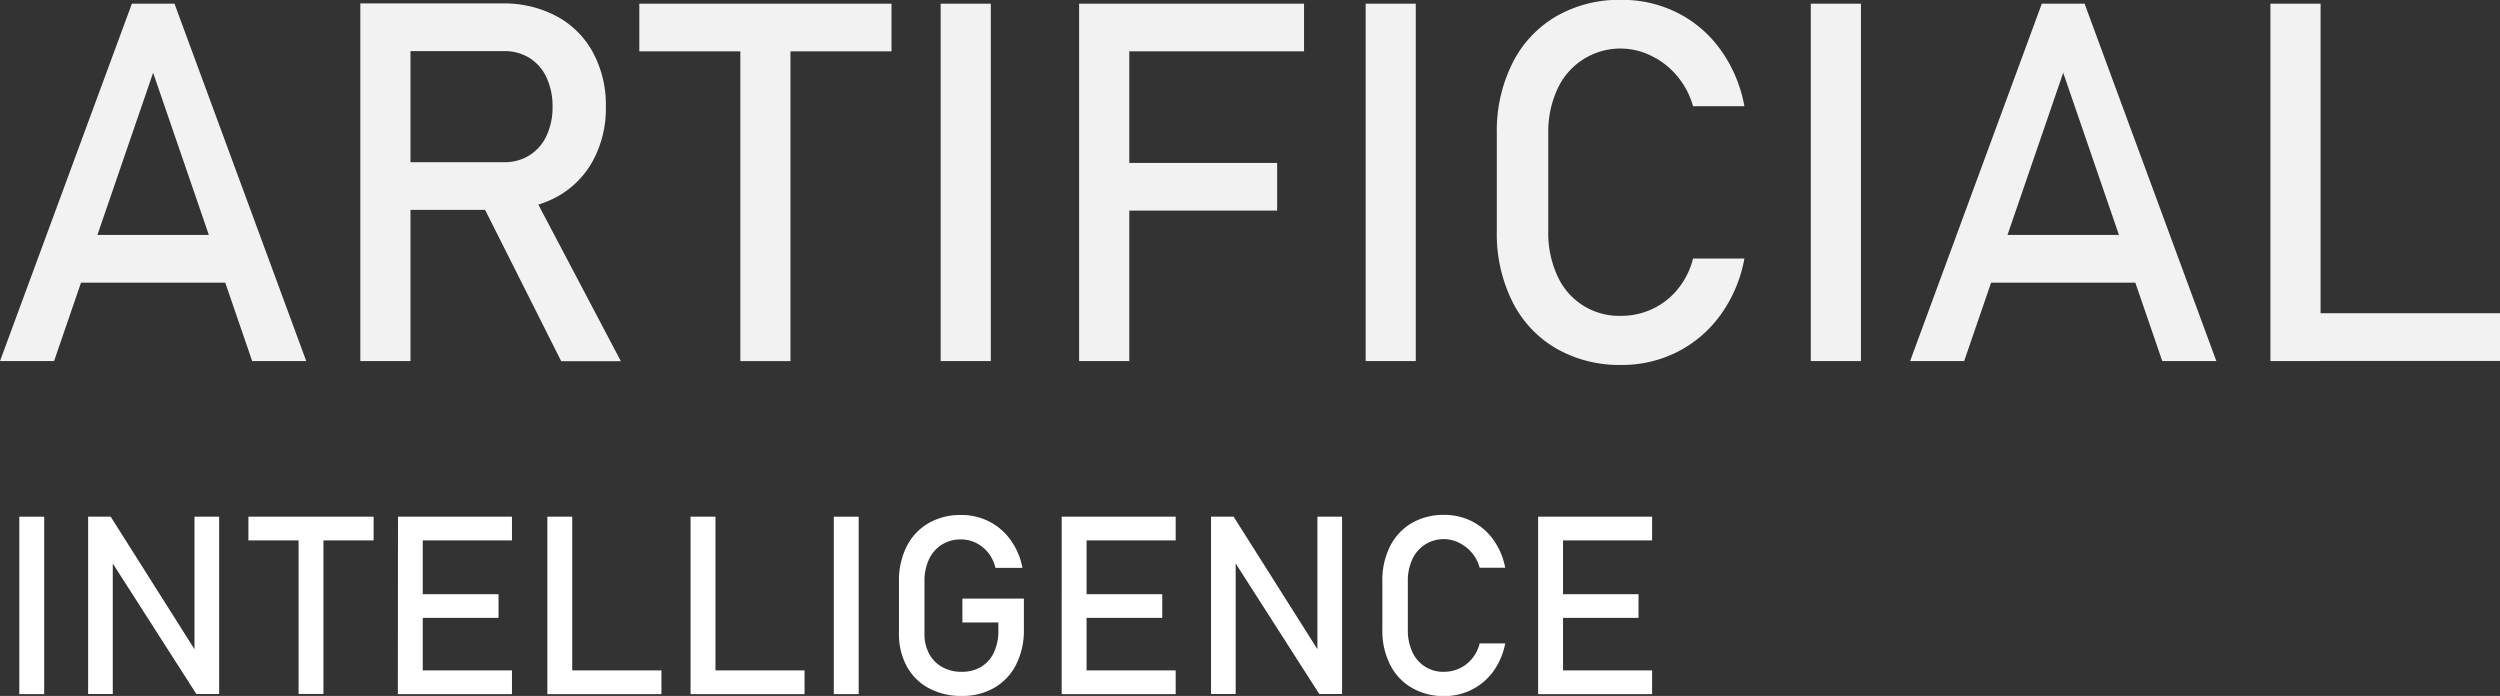 <svg xmlns="http://www.w3.org/2000/svg" viewBox="0 0 670.36 186.61"><rect x="0" y="0" width="670.36" height="186.61" fill="#333333" stroke="none"/><defs><style>.cls-1{fill:#f2f2f2;}.cls-2{fill:#fff;}</style></defs><g id="Layer_2" data-name="Layer 2"><g id="Layer_1-2" data-name="Layer 1"><path class="cls-1" d="M38,19.58H49.43l35.33,95.83H70.26L43.7,38.1,17.14,115.41H2.64Zm-19,62H69.34V94.38H18.92Z" transform="translate(-2.64 -18.59)"/><path class="cls-1" d="M99.26,19.51h13.45v95.9H99.26Zm5.87,42.58h32.69a12.56,12.56,0,0,0,6.78-1.85A12.18,12.18,0,0,0,149.19,55a18,18,0,0,0,1.61-7.81,18.07,18.07,0,0,0-1.61-7.81,12.29,12.29,0,0,0-4.55-5.24,12.55,12.55,0,0,0-6.82-1.84H105.13V19.51h32.16a30,30,0,0,1,14.6,3.43,24,24,0,0,1,9.75,9.72,29.62,29.62,0,0,1,3.46,14.53,29.42,29.42,0,0,1-3.49,14.53,24.26,24.26,0,0,1-9.79,9.73,29.94,29.94,0,0,1-14.53,3.42H105.13Zm26.1,9.82,13.37-3,24.52,46.53h-16Z" transform="translate(-2.64 -18.59)"/><path class="cls-1" d="M174.07,19.58h67.62V32.36H174.07Zm27.09,7.84H214.6v88H201.16Z" transform="translate(-2.64 -18.59)"/><path class="cls-1" d="M268.32,115.41H254.87V19.58h13.45Z" transform="translate(-2.64 -18.59)"/><path class="cls-1" d="M292,19.58h13.45v95.83H292Zm6.59,0h53.72V32.36H298.63Zm0,42.7H345.1V75.07H298.63Z" transform="translate(-2.64 -18.59)"/><path class="cls-1" d="M382.27,115.41H368.83V19.58h13.44Z" transform="translate(-2.64 -18.59)"/><path class="cls-1" d="M419.87,112a29.92,29.92,0,0,1-11.69-12.52A40.67,40.67,0,0,1,404,80.67V54.38a40.67,40.67,0,0,1,4.16-18.79A30.12,30.12,0,0,1,419.87,23a33.81,33.81,0,0,1,17.5-4.45,32.88,32.88,0,0,1,15.16,3.52,31.91,31.91,0,0,1,11.57,10,37.25,37.25,0,0,1,6.29,15H456.62a21.37,21.37,0,0,0-4.19-8,20.57,20.57,0,0,0-6.88-5.44,18.54,18.54,0,0,0-25.31,8.87,27.25,27.25,0,0,0-2.44,11.9V80.67a27.33,27.33,0,0,0,2.44,11.87,18.09,18.09,0,0,0,17.13,10.74,19.61,19.61,0,0,0,8.21-1.78,19.31,19.31,0,0,0,6.85-5.27,20.93,20.93,0,0,0,4.19-8.31h13.77a37,37,0,0,1-6.32,15,32.25,32.25,0,0,1-11.6,10,32.82,32.82,0,0,1-15.1,3.53A34.09,34.09,0,0,1,419.87,112Z" transform="translate(-2.64 -18.59)"/><path class="cls-1" d="M501.64,115.41H488.19V19.58h13.45Z" transform="translate(-2.64 -18.59)"/><path class="cls-1" d="M550.14,19.58h11.47l35.33,95.83h-14.5L555.88,38.1l-26.56,77.31h-14.5Zm-19,62h50.42V94.38H531.1Z" transform="translate(-2.64 -18.59)"/><path class="cls-1" d="M611.44,19.58h13.45v95.83H611.44Zm6.72,83H673v12.79H618.16Z" transform="translate(-2.64 -18.59)"/><path class="cls-2" d="M14.49,204.71H7.82V157.14h6.67Z" transform="translate(-2.64 -18.59)"/><path class="cls-2" d="M26.27,157.14h6.05l23.26,36.78-.79.85V157.14H61.4v47.54H55.29l-23.2-36.22.79-.85v37.07H26.27Z" transform="translate(-2.64 -18.59)"/><path class="cls-2" d="M69.25,157.14h33.57v6.35H69.25ZM82.7,161h6.67v43.67H82.7Z" transform="translate(-2.64 -18.59)"/><path class="cls-2" d="M109.36,157.14H116v47.57h-6.68Zm3.24,0h27.32v6.35H112.6Zm0,20.78h23.72v6.34H112.6Zm0,20.44h27.32v6.35H112.6Z" transform="translate(-2.64 -18.59)"/><path class="cls-2" d="M149.41,157.14h6.67v47.57h-6.67Zm3.33,41.22H180v6.35H152.74Z" transform="translate(-2.64 -18.59)"/><path class="cls-2" d="M187.81,157.14h6.68v47.57h-6.68Zm3.34,41.22h27.22v6.35H191.15Z" transform="translate(-2.64 -18.59)"/><path class="cls-2" d="M232.89,204.71h-6.67V157.14h6.67Z" transform="translate(-2.64 -18.59)"/><path class="cls-2" d="M277.19,179.1v8.3a20.37,20.37,0,0,1-2.06,9.35,14.93,14.93,0,0,1-5.84,6.24,17,17,0,0,1-8.75,2.21,18.14,18.14,0,0,1-8.85-2.08,14.59,14.59,0,0,1-5.91-5.87,18,18,0,0,1-2.09-8.8v-14a20.26,20.26,0,0,1,2.06-9.33,15,15,0,0,1,5.84-6.23,17.06,17.06,0,0,1,8.75-2.21,16.5,16.5,0,0,1,7.54,1.75,16,16,0,0,1,5.78,5,18.5,18.5,0,0,1,3.14,7.43h-7.23a10.32,10.32,0,0,0-2-4.11,9.63,9.63,0,0,0-3.3-2.62,9.1,9.1,0,0,0-3.93-.9,9.47,9.47,0,0,0-5.17,1.41,9.23,9.23,0,0,0-3.43,3.94,13.53,13.53,0,0,0-1.21,5.91v14a11.13,11.13,0,0,0,1.24,5.38,8.88,8.88,0,0,0,3.52,3.59,10.52,10.52,0,0,0,5.25,1.27,10,10,0,0,0,5.17-1.32,8.83,8.83,0,0,0,3.43-3.85,13.63,13.63,0,0,0,1.21-6v-2.06H260.7V179.1Z" transform="translate(-2.64 -18.59)"/><path class="cls-2" d="M287.33,157.14H294v47.57h-6.68Zm3.24,0h27.32v6.35H290.57Zm0,20.78h23.72v6.34H290.57Zm0,20.44h27.32v6.35H290.57Z" transform="translate(-2.64 -18.59)"/><path class="cls-2" d="M327.37,157.14h6.06l23.26,36.78-.79.85V157.14h6.61v47.54h-6.12L333.2,168.46l.78-.85v37.07h-6.61Z" transform="translate(-2.64 -18.59)"/><path class="cls-2" d="M381.17,203a14.85,14.85,0,0,1-5.8-6.22,20.09,20.09,0,0,1-2.06-9.32V174.42a20.13,20.13,0,0,1,2.06-9.33,15,15,0,0,1,5.8-6.23,16.84,16.84,0,0,1,8.69-2.21,16.39,16.39,0,0,1,7.52,1.75,15.93,15.93,0,0,1,5.75,5,18.76,18.76,0,0,1,3.12,7.43h-6.84a10.53,10.53,0,0,0-5.49-6.68,9.22,9.22,0,0,0-12.57,4.4,13.68,13.68,0,0,0-1.21,5.91v13.05a13.68,13.68,0,0,0,1.21,5.89,9,9,0,0,0,8.51,5.33,9.65,9.65,0,0,0,7.48-3.5,10.28,10.28,0,0,0,2.07-4.12h6.84a18.56,18.56,0,0,1-3.14,7.43,16,16,0,0,1-5.76,4.95,16.23,16.23,0,0,1-7.49,1.75A16.92,16.92,0,0,1,381.17,203Z" transform="translate(-2.64 -18.59)"/><path class="cls-2" d="M415.08,157.14h6.68v47.57h-6.68Zm3.24,0h27.32v6.35H418.32Zm0,20.78H442v6.34H418.32Zm0,20.44h27.32v6.35H418.32Z" transform="translate(-2.64 -18.59)"/></g></g></svg>